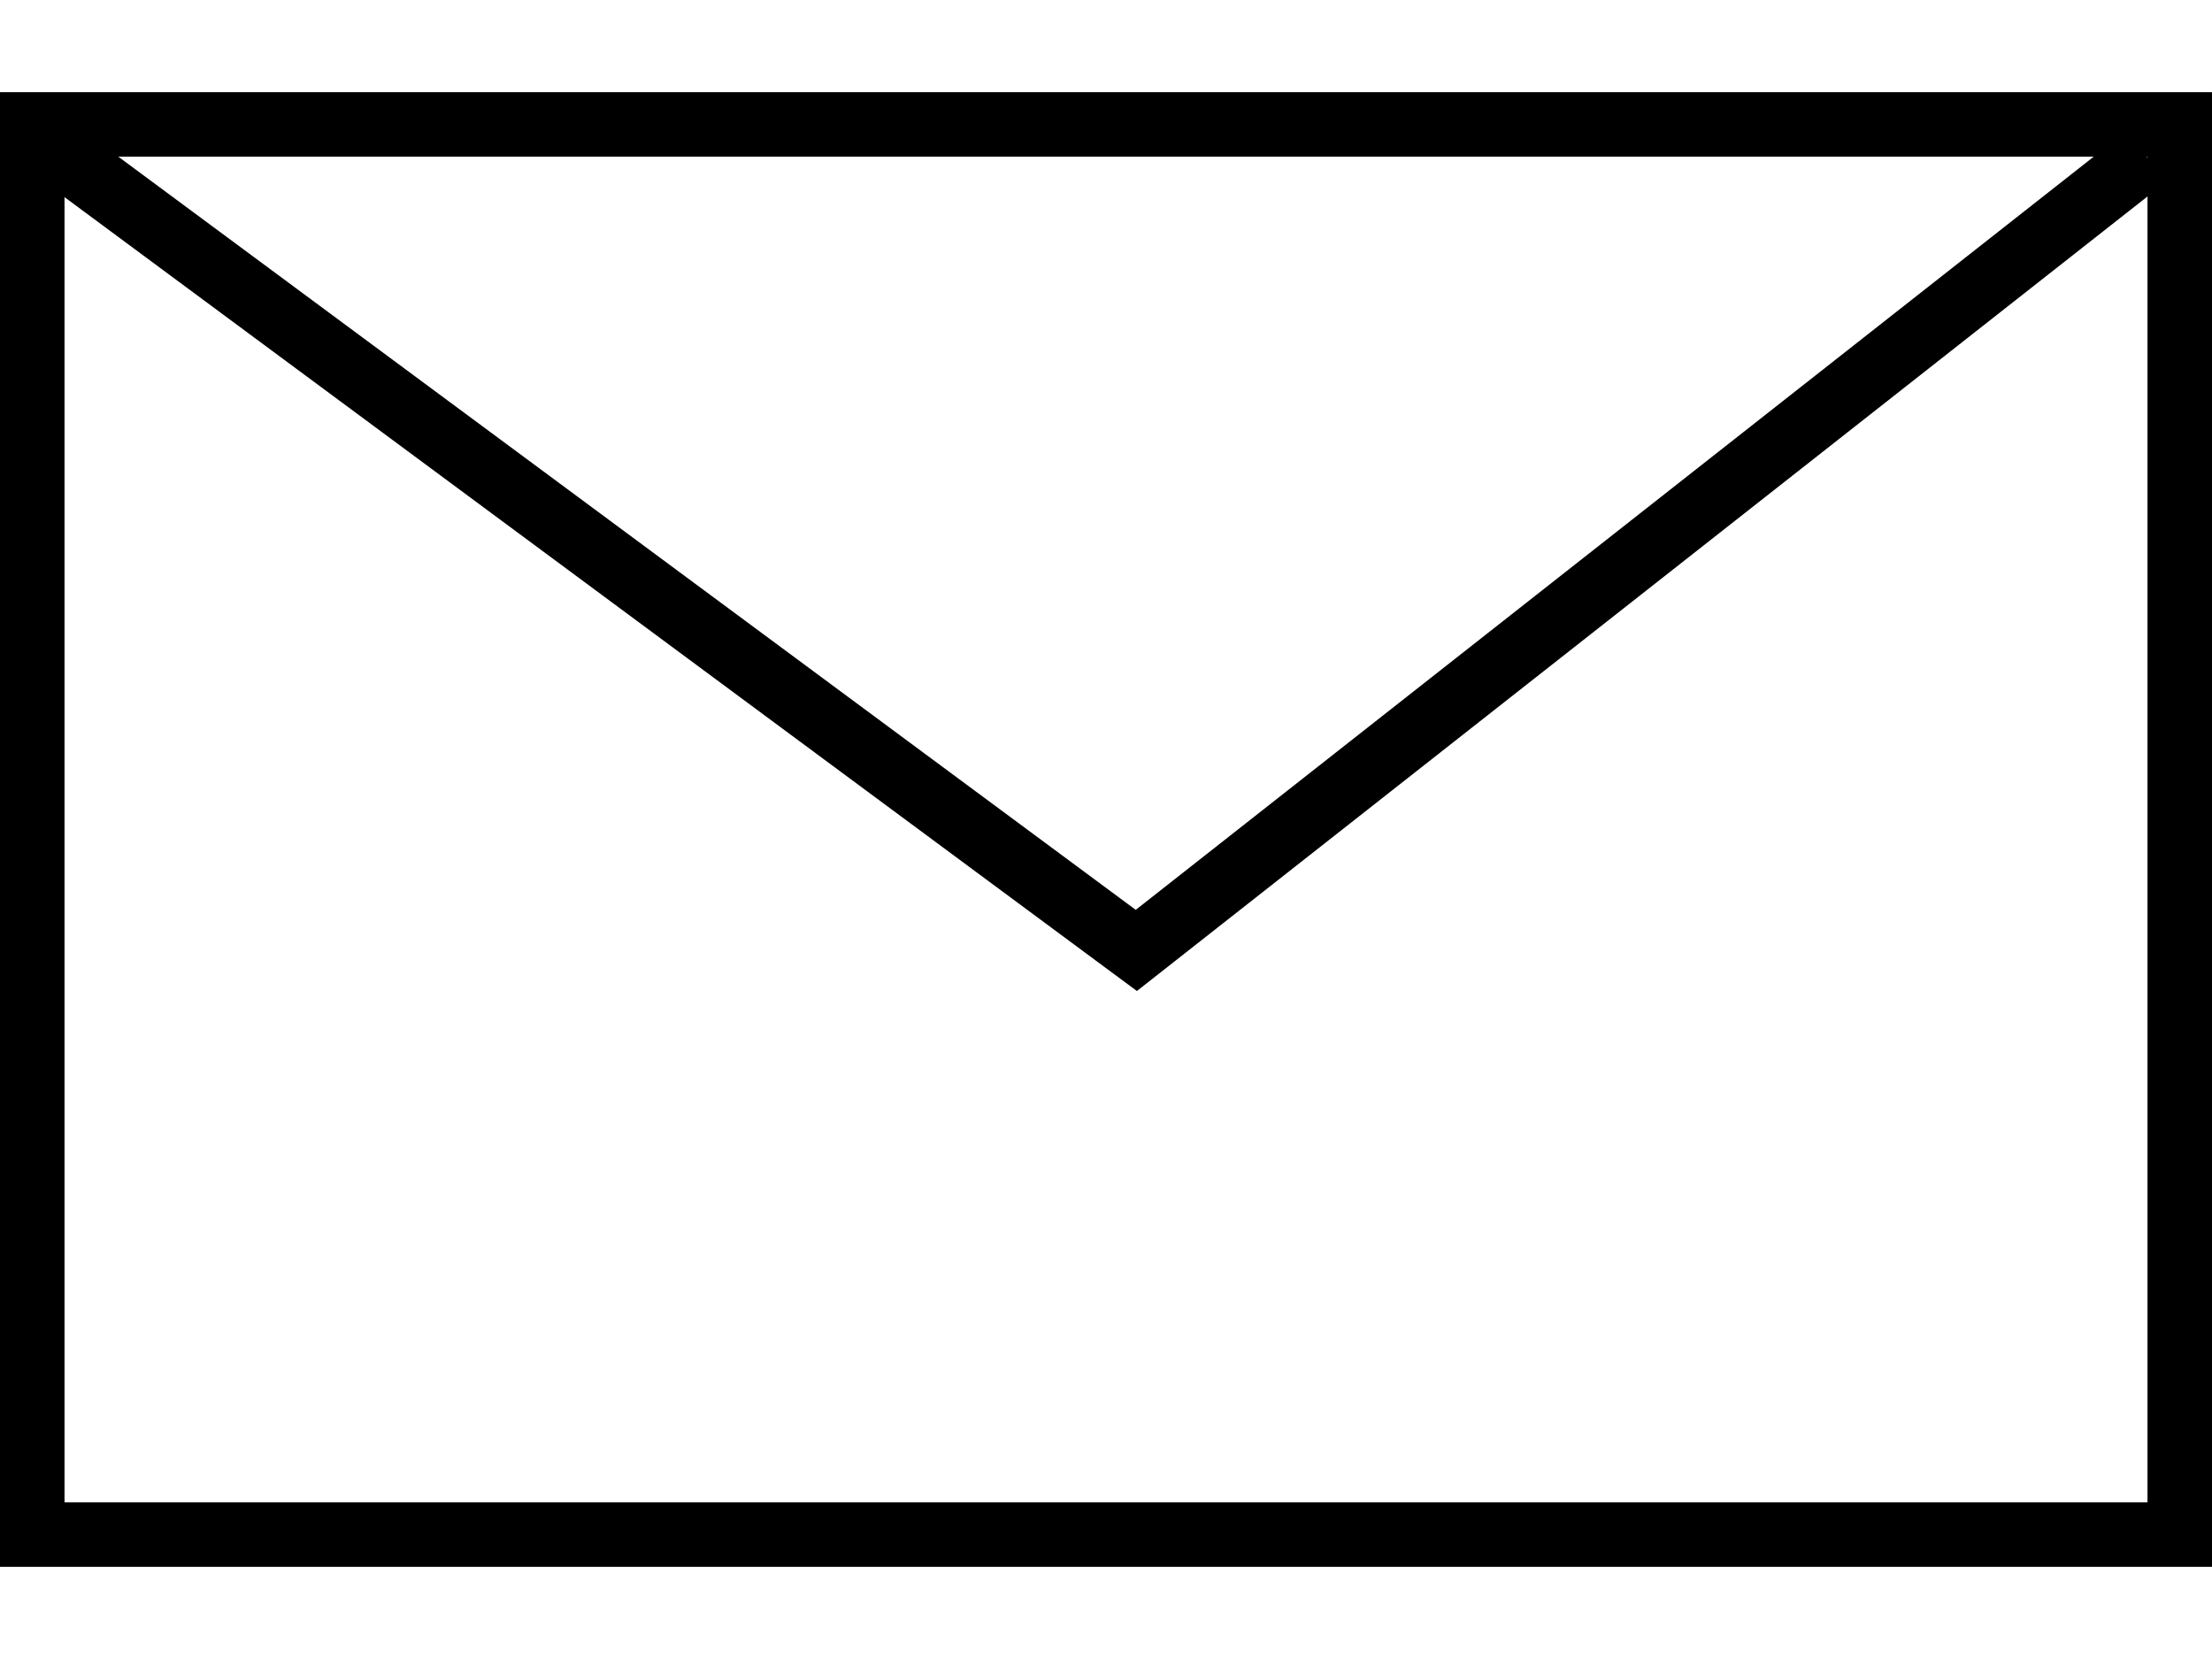 <svg xmlns="http://www.w3.org/2000/svg" width="24" height="18" viewBox="0 0 24 18">
    <g fill="none" fill-rule="nonzero" stroke="#000" stroke-width=".7">
        <path d="M.35 1.35h23.3v15.3H.35z"/>
        <path d="M.69 1.696l11.639 8.616 10.959-8.616"/>
    </g>
</svg>
